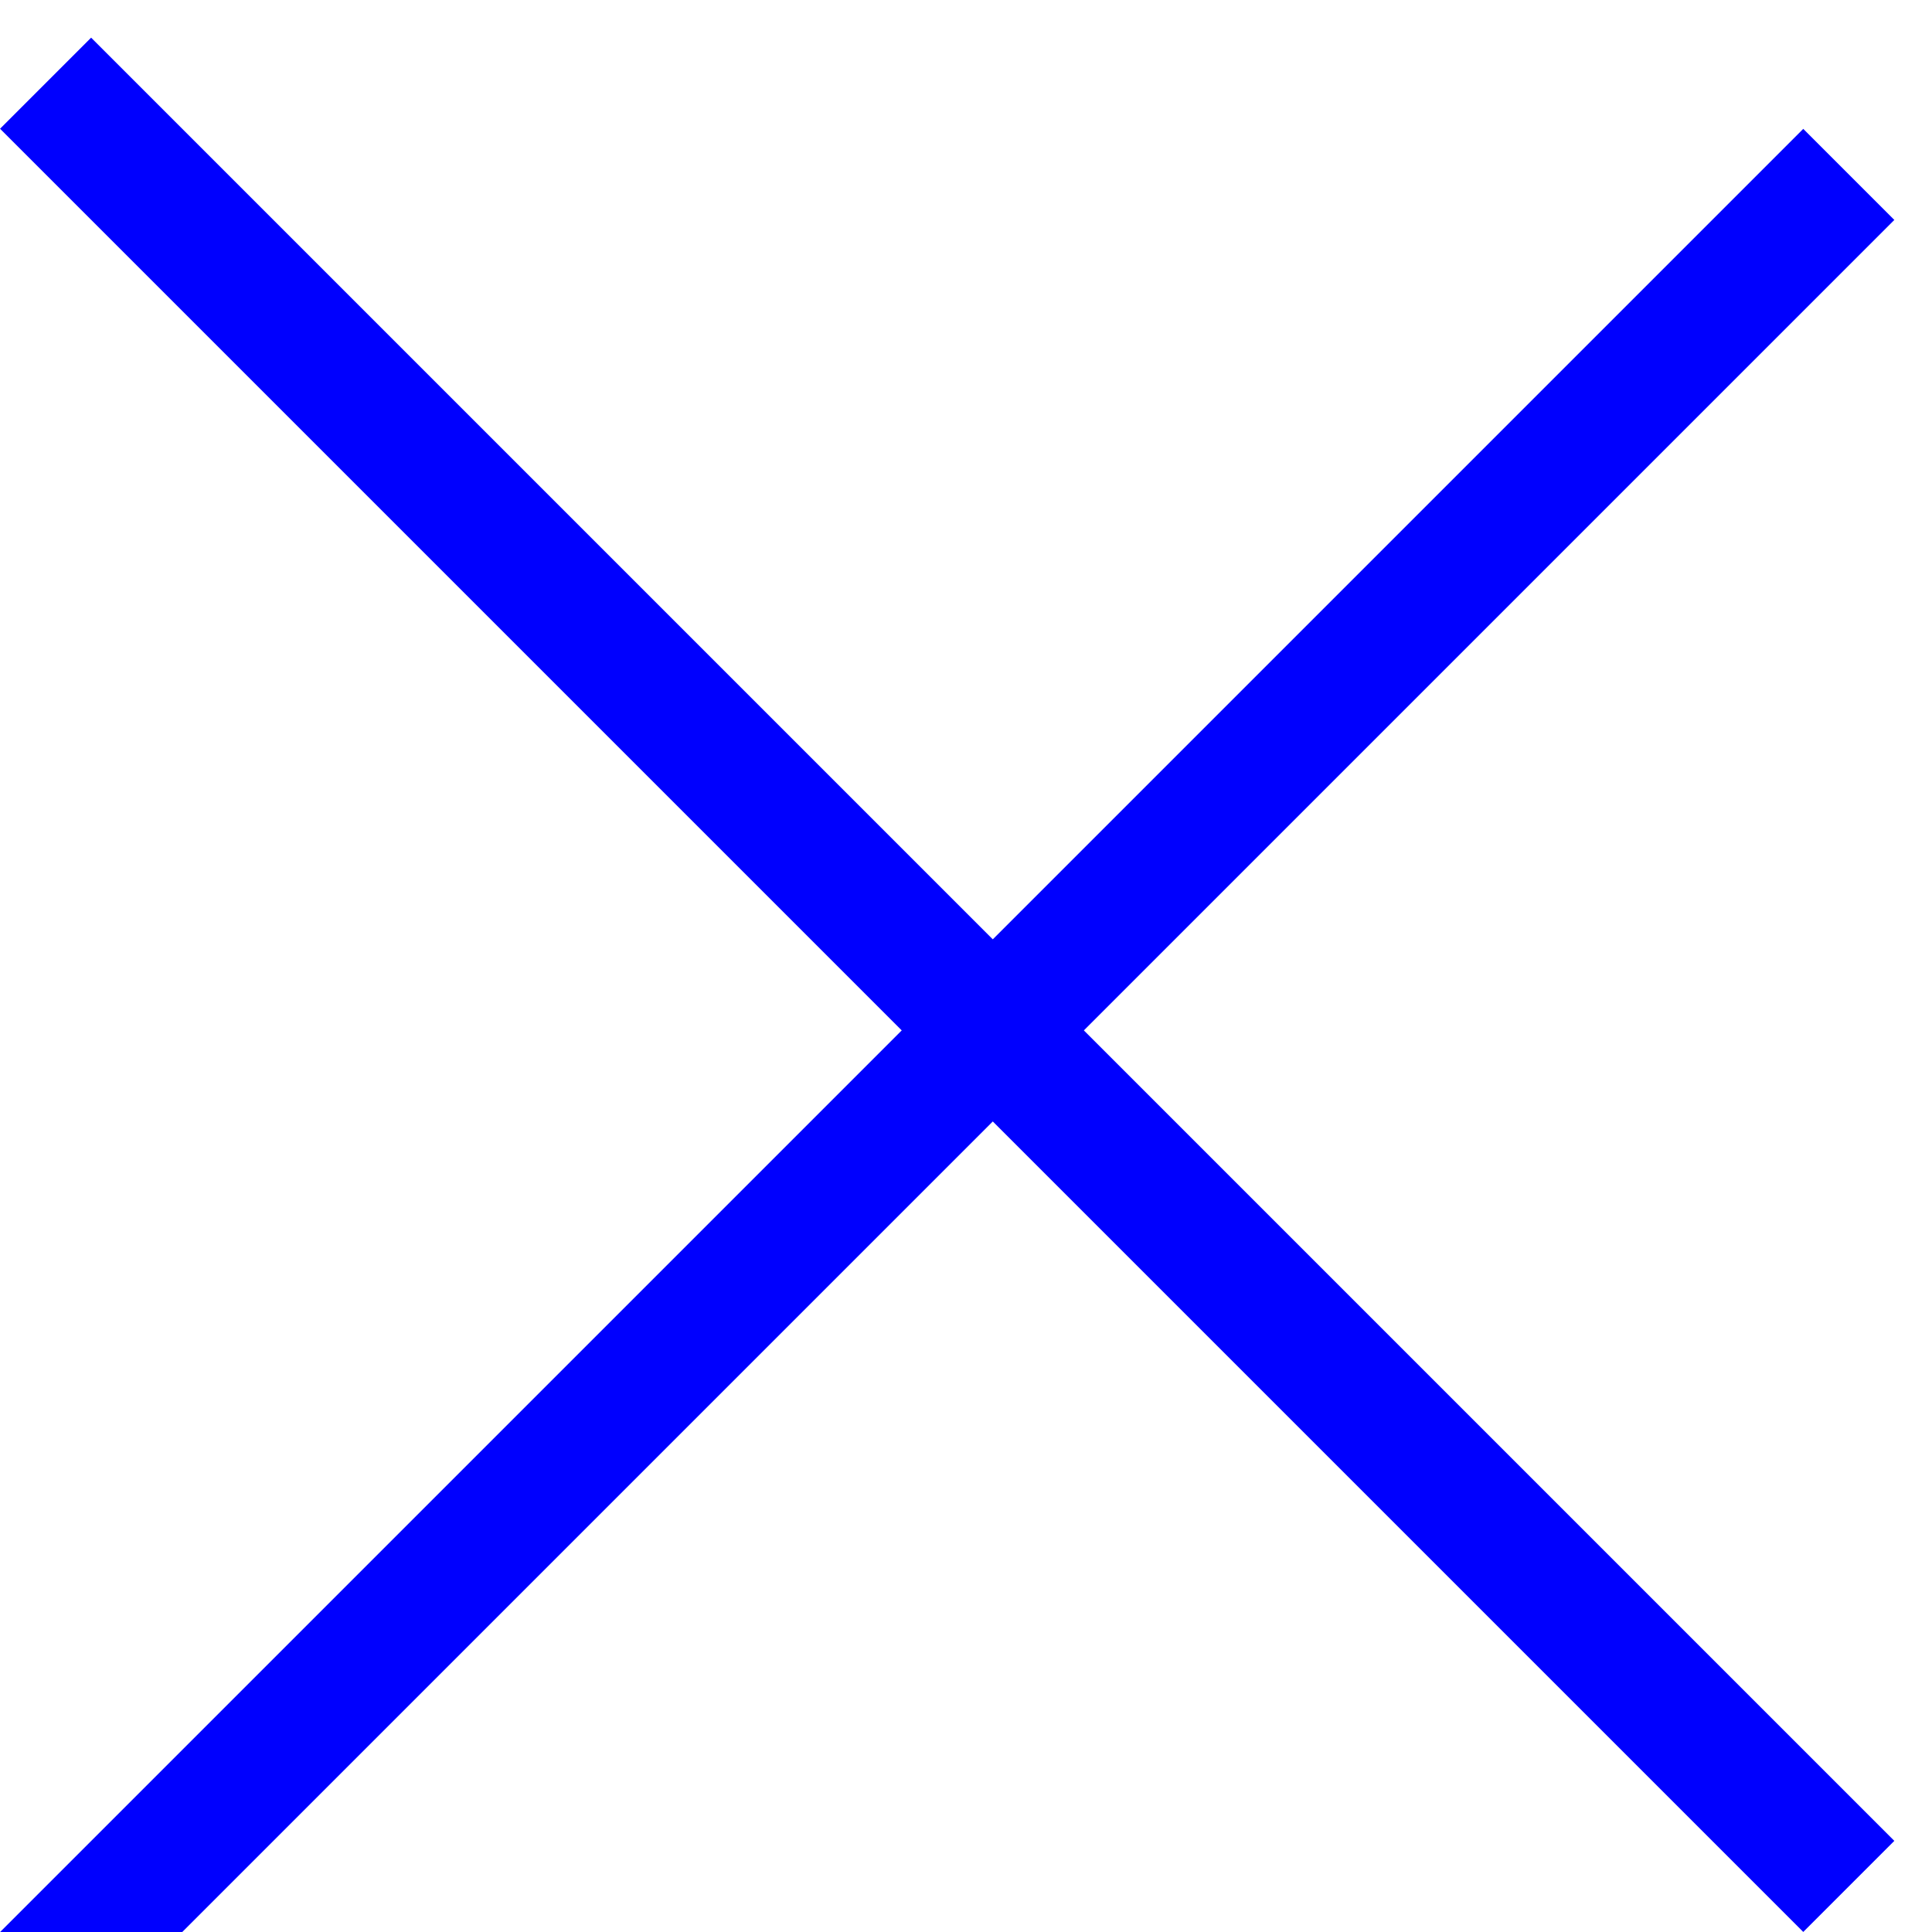 <svg width="15" height="15" viewBox="0 0 15 15" fill="none"
  xmlns="http://www.w3.org/2000/svg">
  <line x1="0.354" y1="0.646" x2="14.354" y2="14.646" stroke="#0000FE"/>
  <line x1="14.354" y1="1.354" x2="0.354" y2="15.354" stroke="#0000FE"/>
</svg>
